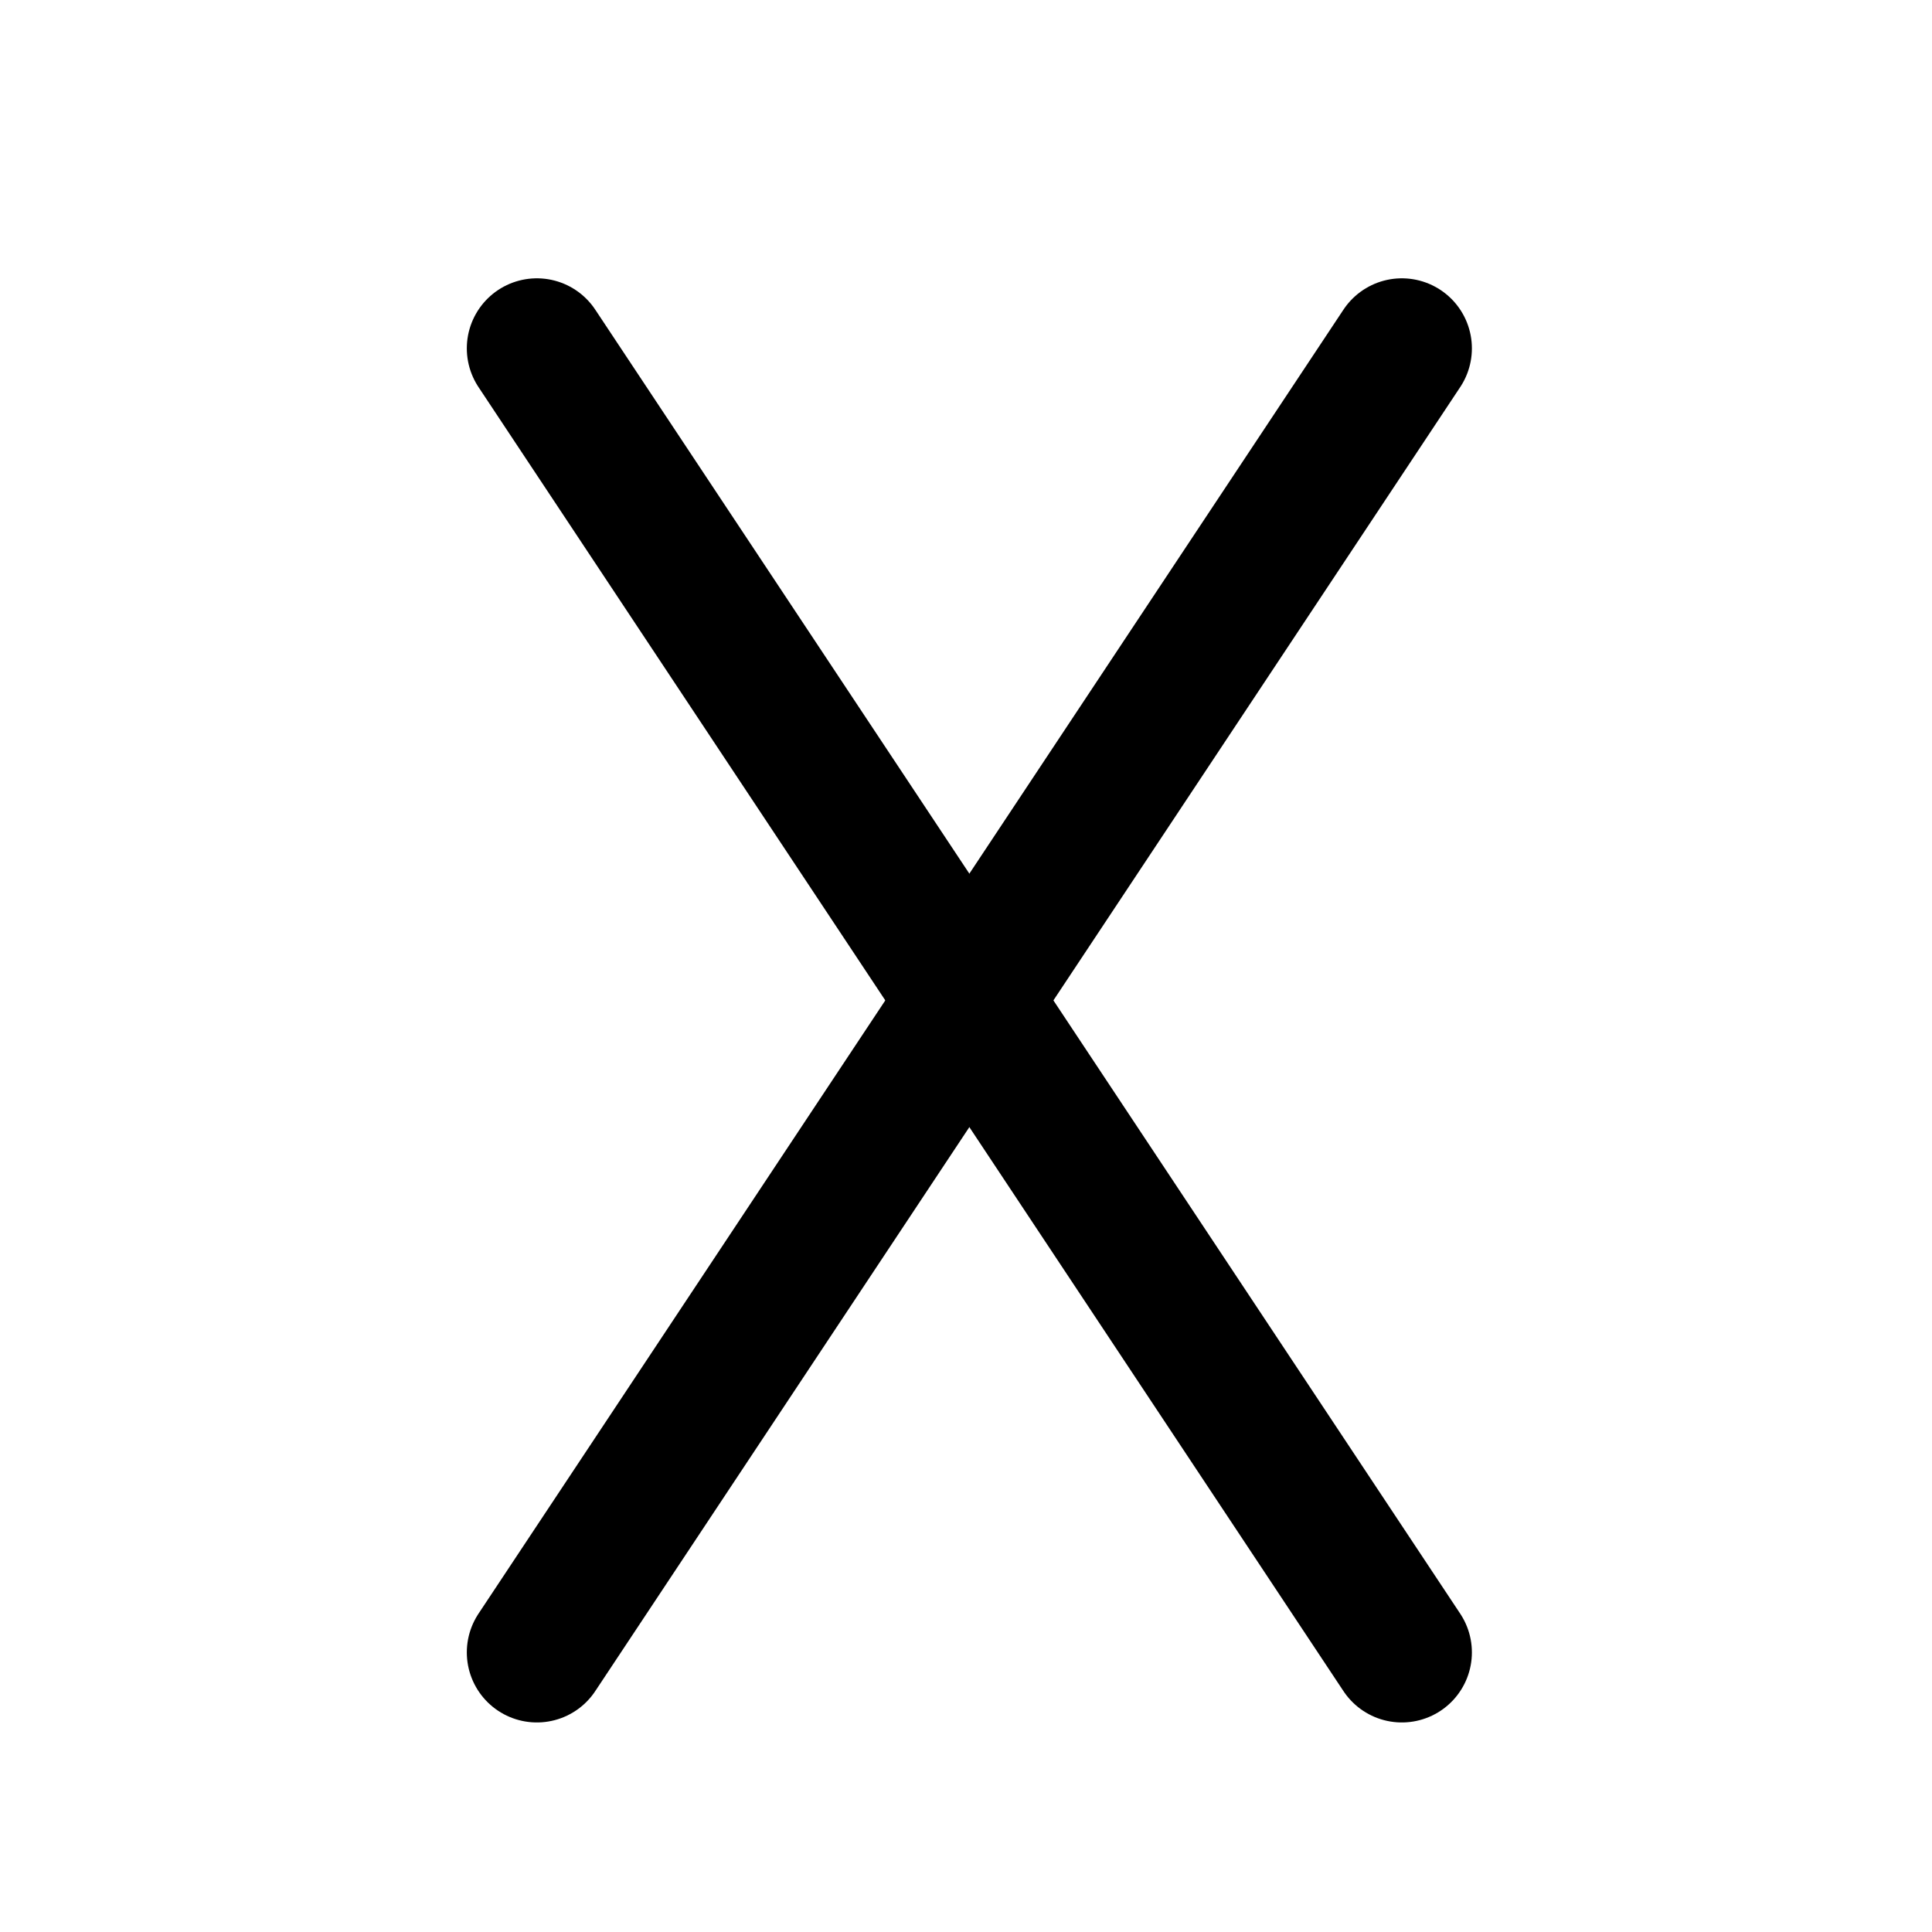 <?xml version="1.0" encoding="utf-8"?>
<!-- Generator: Adobe Illustrator 16.0.0, SVG Export Plug-In . SVG Version: 6.00 Build 0)  -->
<!DOCTYPE svg PUBLIC "-//W3C//DTD SVG 1.1//EN" "http://www.w3.org/Graphics/SVG/1.1/DTD/svg11.dtd">
<svg version="1.1" id="Layer_1" xmlns="http://www.w3.org/2000/svg" xmlns:xlink="http://www.w3.org/1999/xlink" x="0px" y="0px"
	 width="288px" height="288px" viewBox="0 0 288 288" enable-background="new 0 0 288 288" xml:space="preserve">
<g>
	<g id="_x33__673_">
		
			<line id="three_849_" fill="none" stroke="#000000" stroke-width="20.885" stroke-linecap="round" stroke-miterlimit="10" x1="80.03" y1="246.321" x2="208.97" y2="51.93"/>
	</g>
	<g id="_x33__672_">
		
			<line id="three_848_" fill="none" stroke="#000000" stroke-width="20.885" stroke-linecap="round" stroke-miterlimit="10" x1="208.97" y1="246.321" x2="80.03" y2="51.93"/>
	</g>
</g>
</svg>
